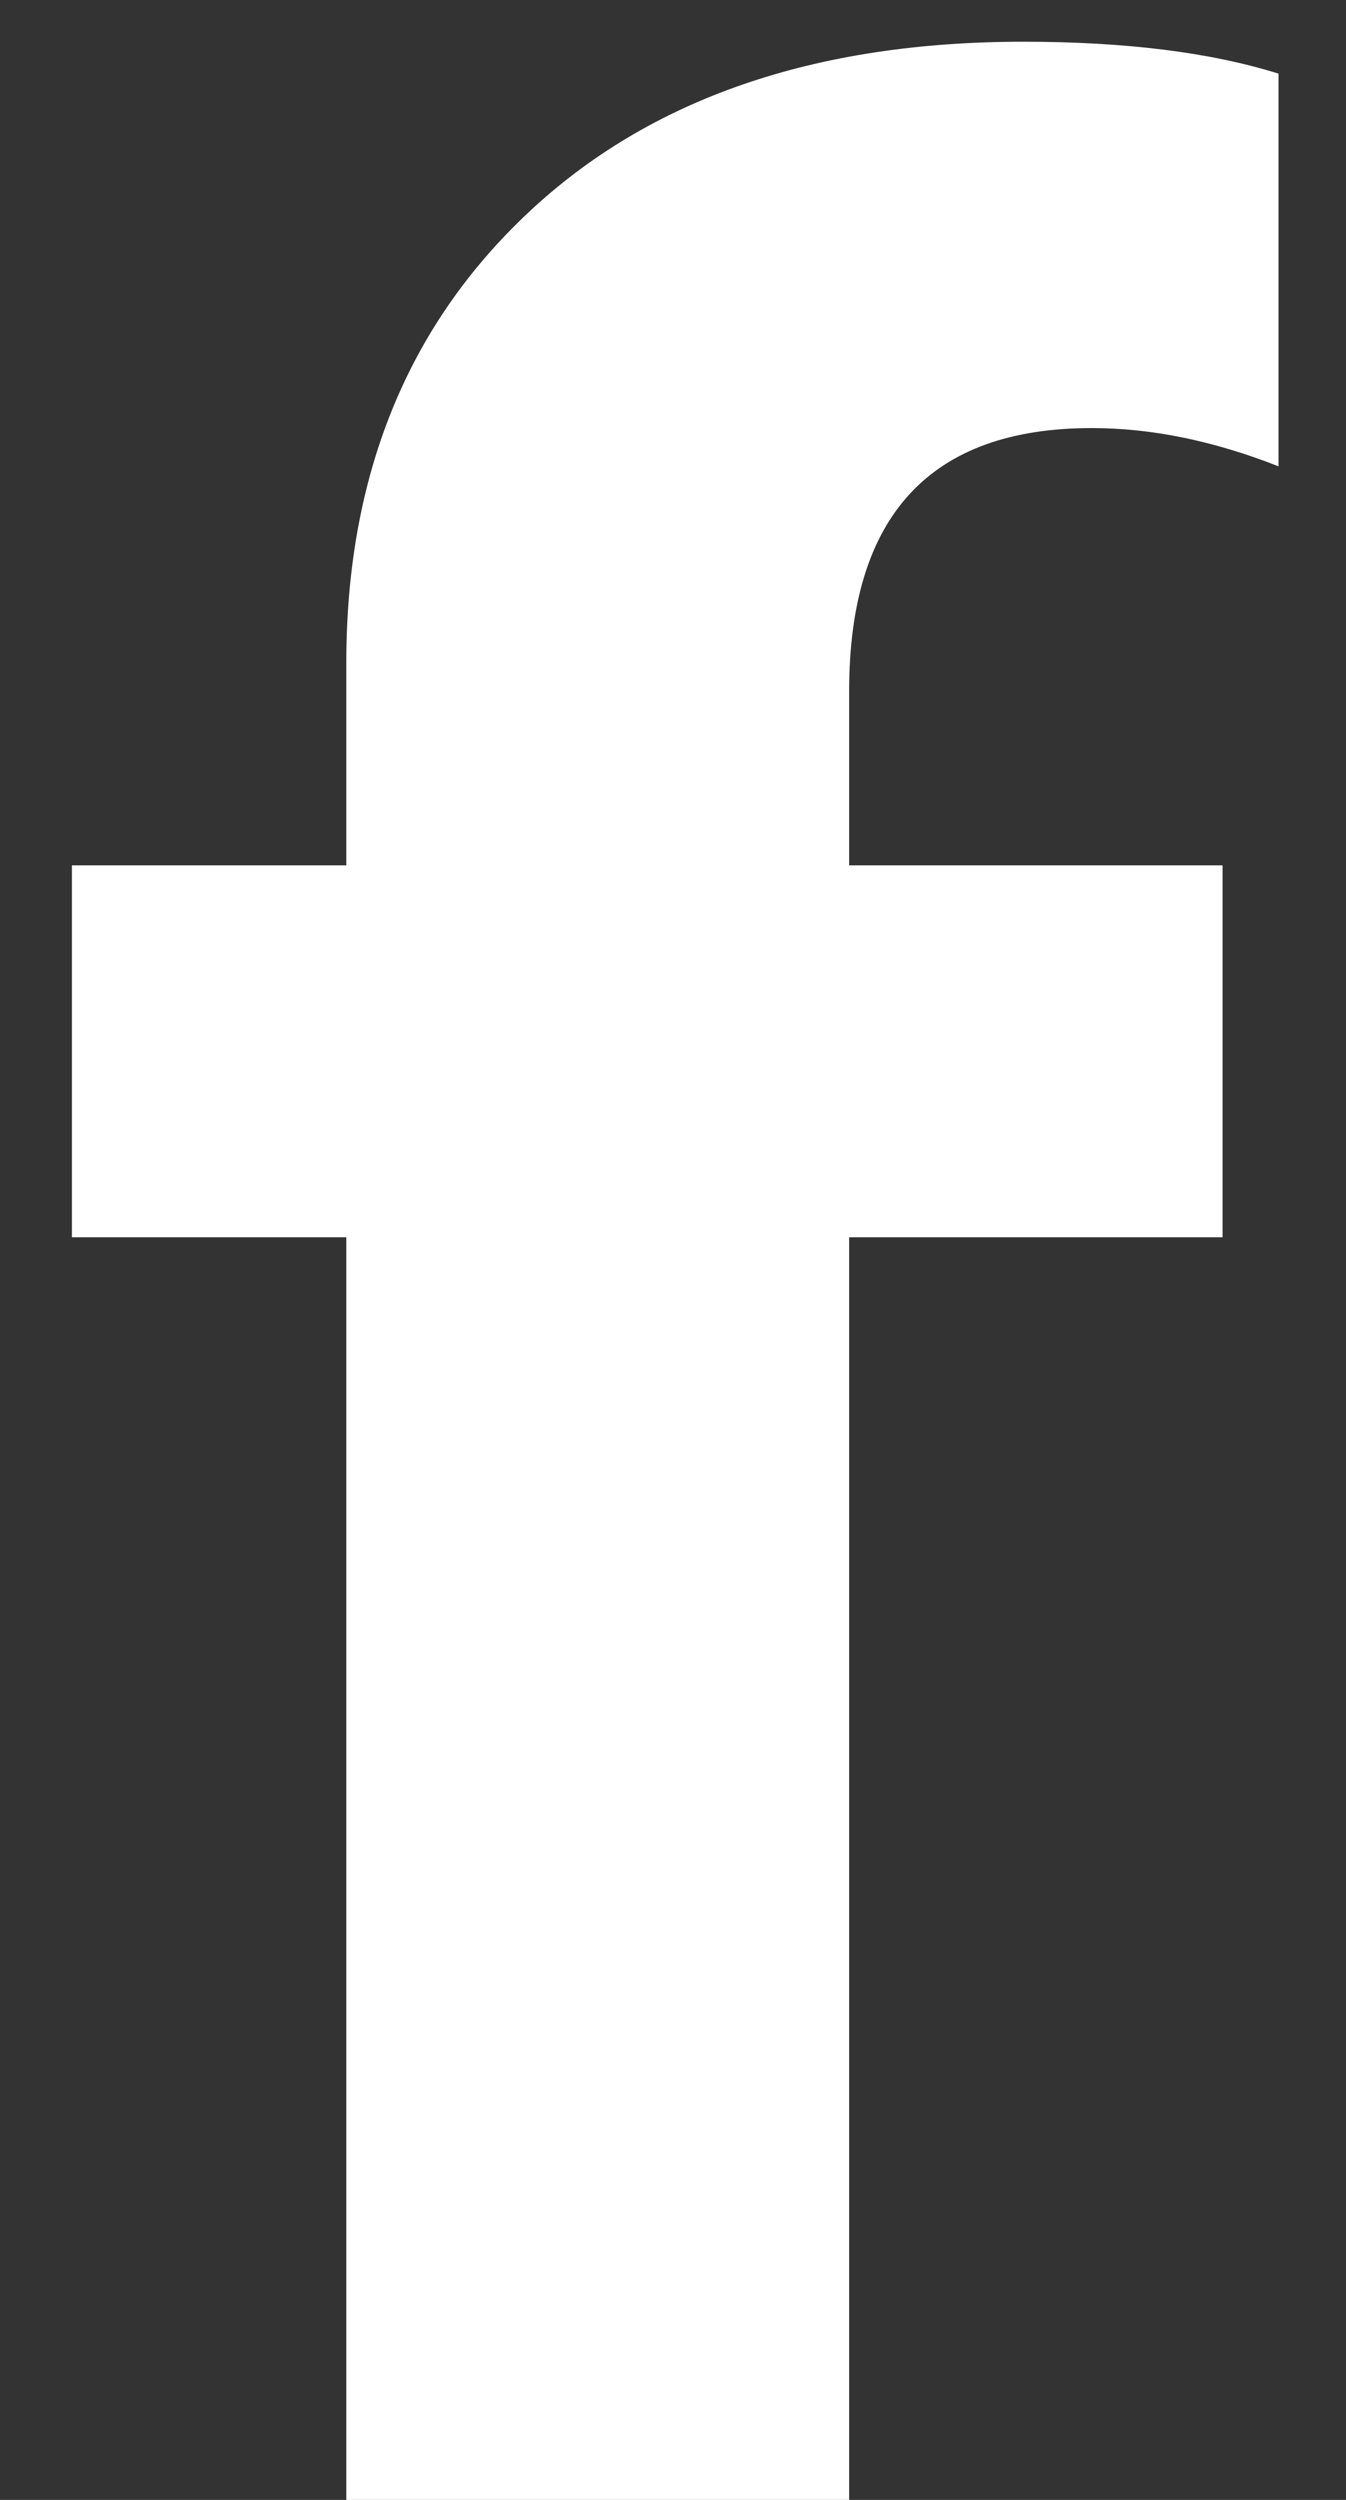 <svg width="7" height="13" viewBox="0 0 7 13" fill="none" xmlns="http://www.w3.org/2000/svg">
<rect x="0" y="0" width="7" height="13" fill="#333333" stroke="none"/>
<path d="M6.649 2.425C6.311 2.292 5.988 2.226 5.678 2.226C4.837 2.226 4.416 2.682 4.416 3.595V4.5H6.358V6.434H4.416V13H1.801V6.434H0.374V4.5H1.801V3.446C1.801 2.477 2.117 1.697 2.748 1.105C3.378 0.513 4.236 0.217 5.321 0.217C5.852 0.217 6.295 0.272 6.649 0.383V2.425Z" fill="white"/>
</svg>
